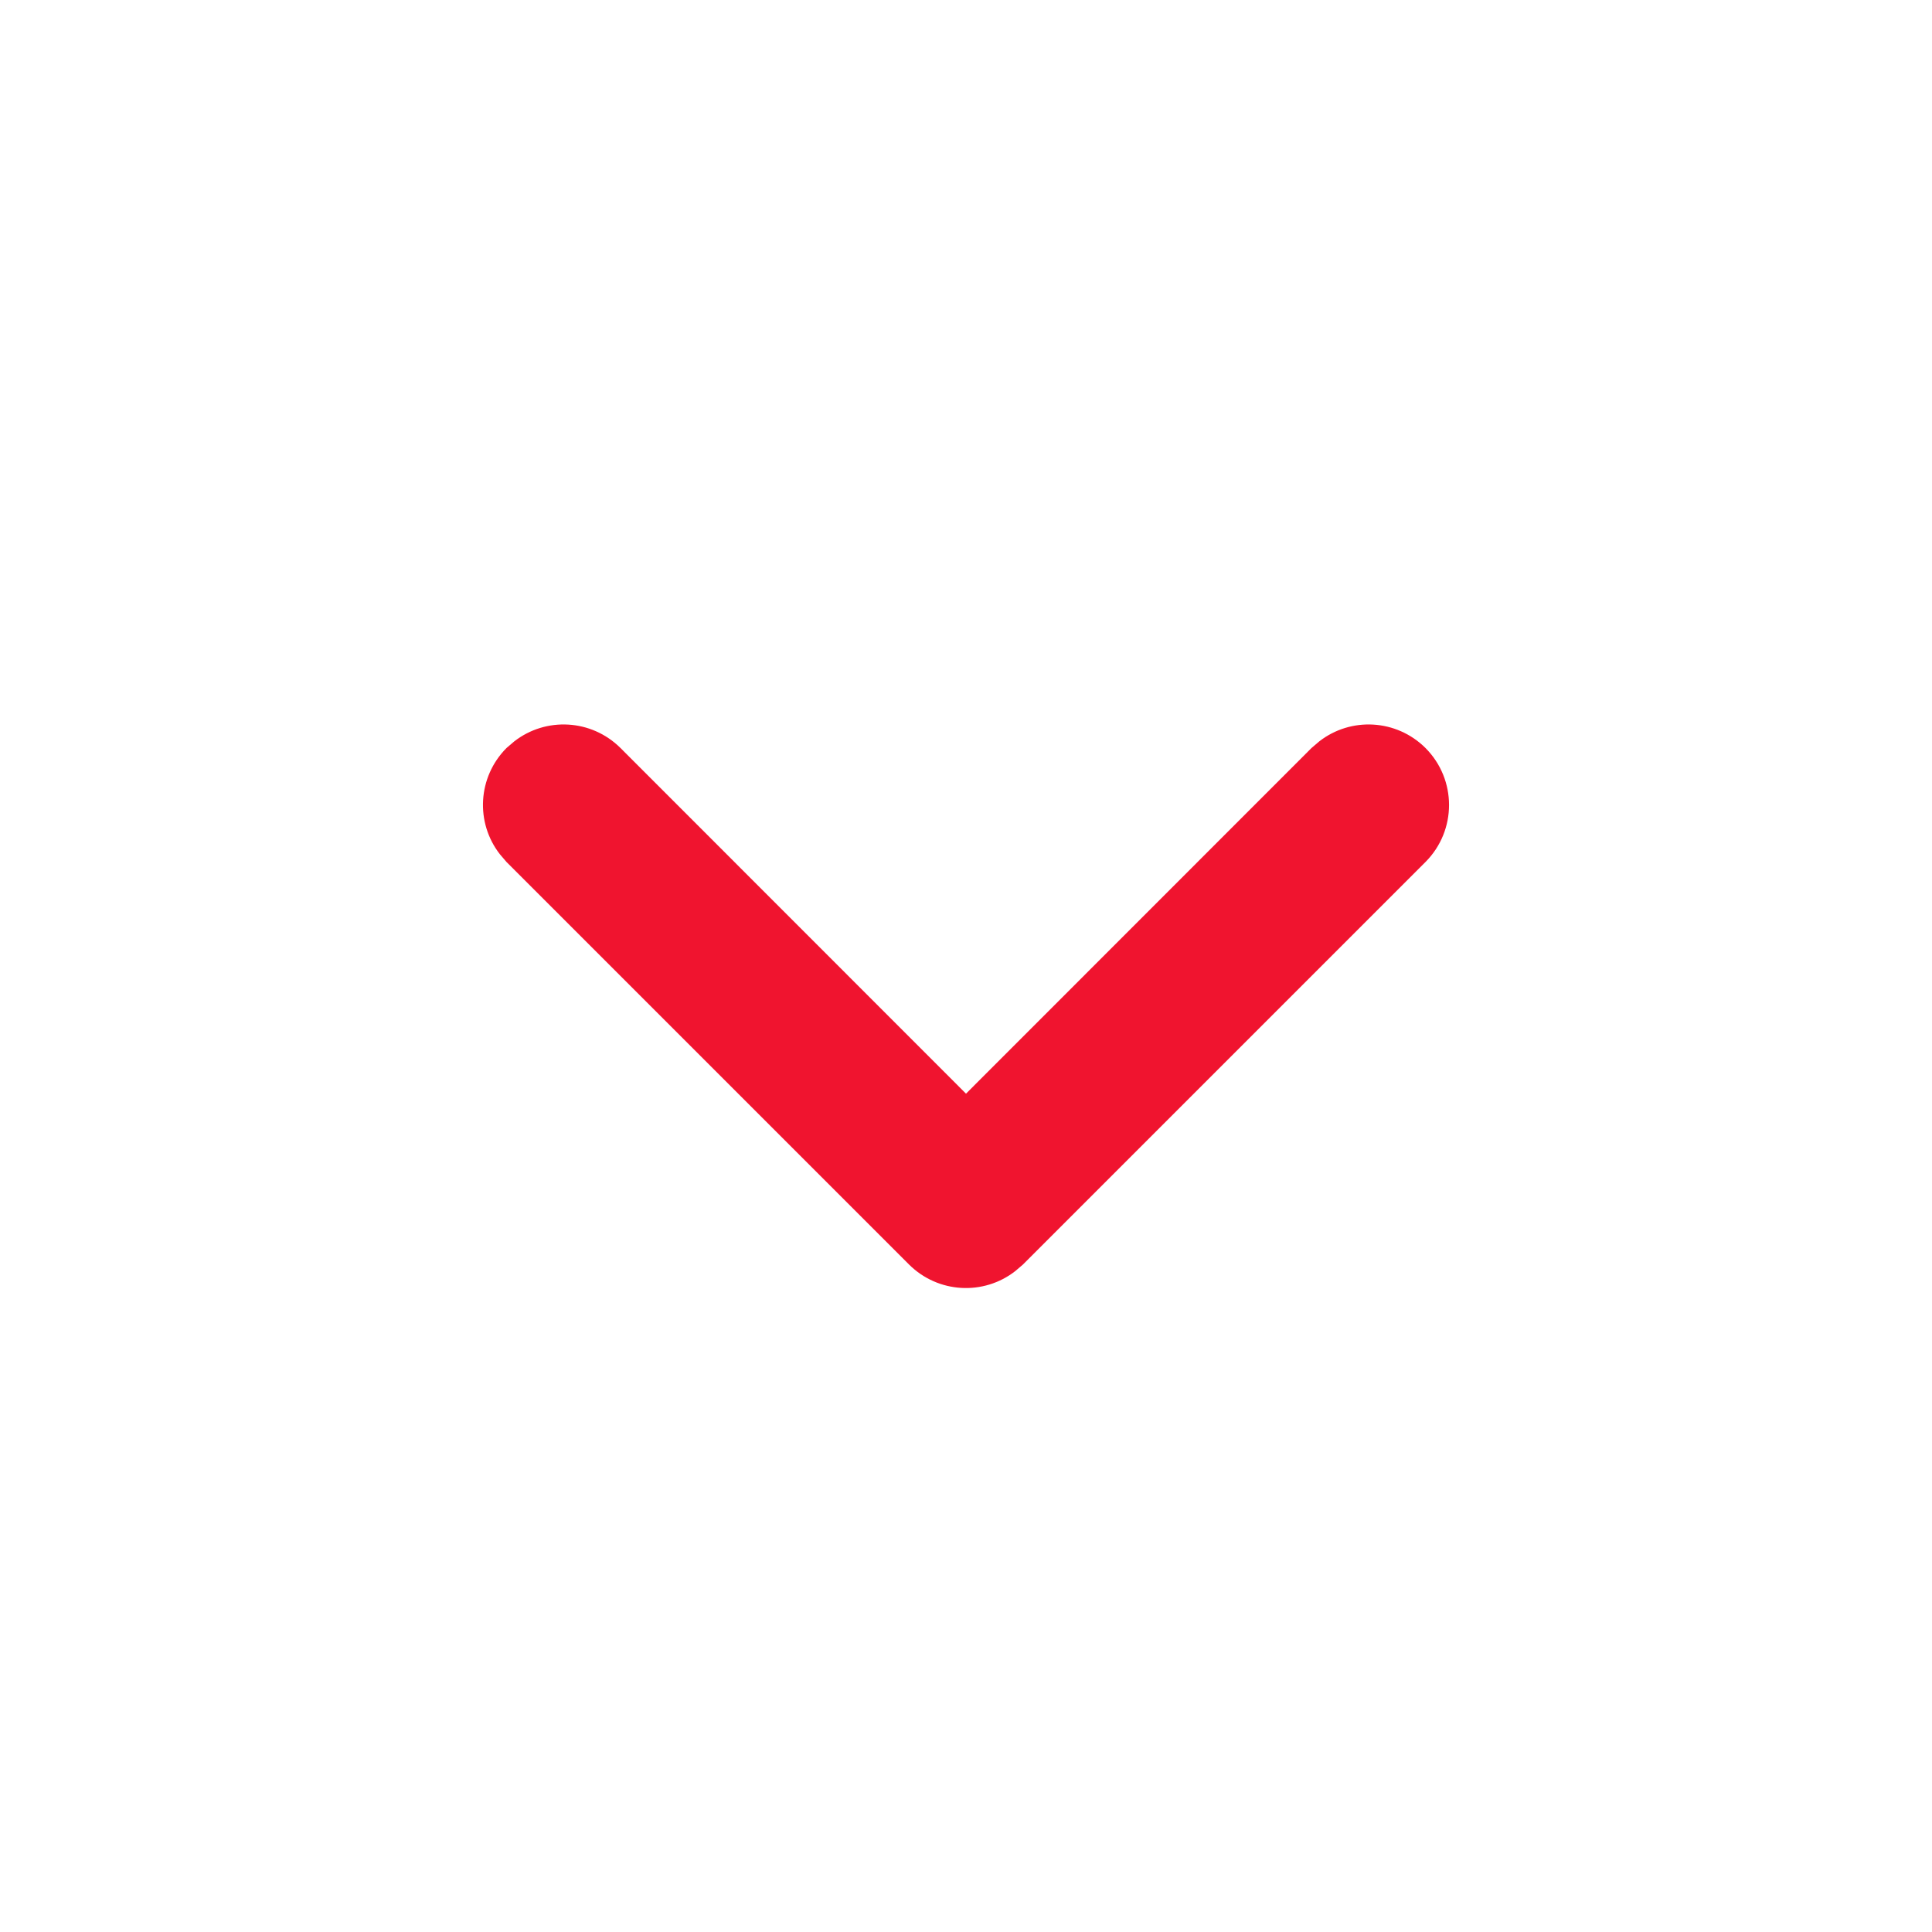 <svg width="12" height="12" viewBox="0 0 12 12" fill="none" xmlns="http://www.w3.org/2000/svg">
<path fill-rule="evenodd" clip-rule="evenodd" d="M3.146 4.646C2.966 4.827 2.952 5.11 3.105 5.306L3.146 5.354L5.646 7.854C5.827 8.034 6.11 8.048 6.306 7.895L6.354 7.854L8.854 5.354C9.049 5.158 9.049 4.842 8.854 4.646C8.673 4.466 8.39 4.452 8.194 4.605L8.146 4.646L6 6.793L3.854 4.646C3.673 4.466 3.39 4.452 3.194 4.605L3.146 4.646Z" fill="#F0142F"/>
</svg>
